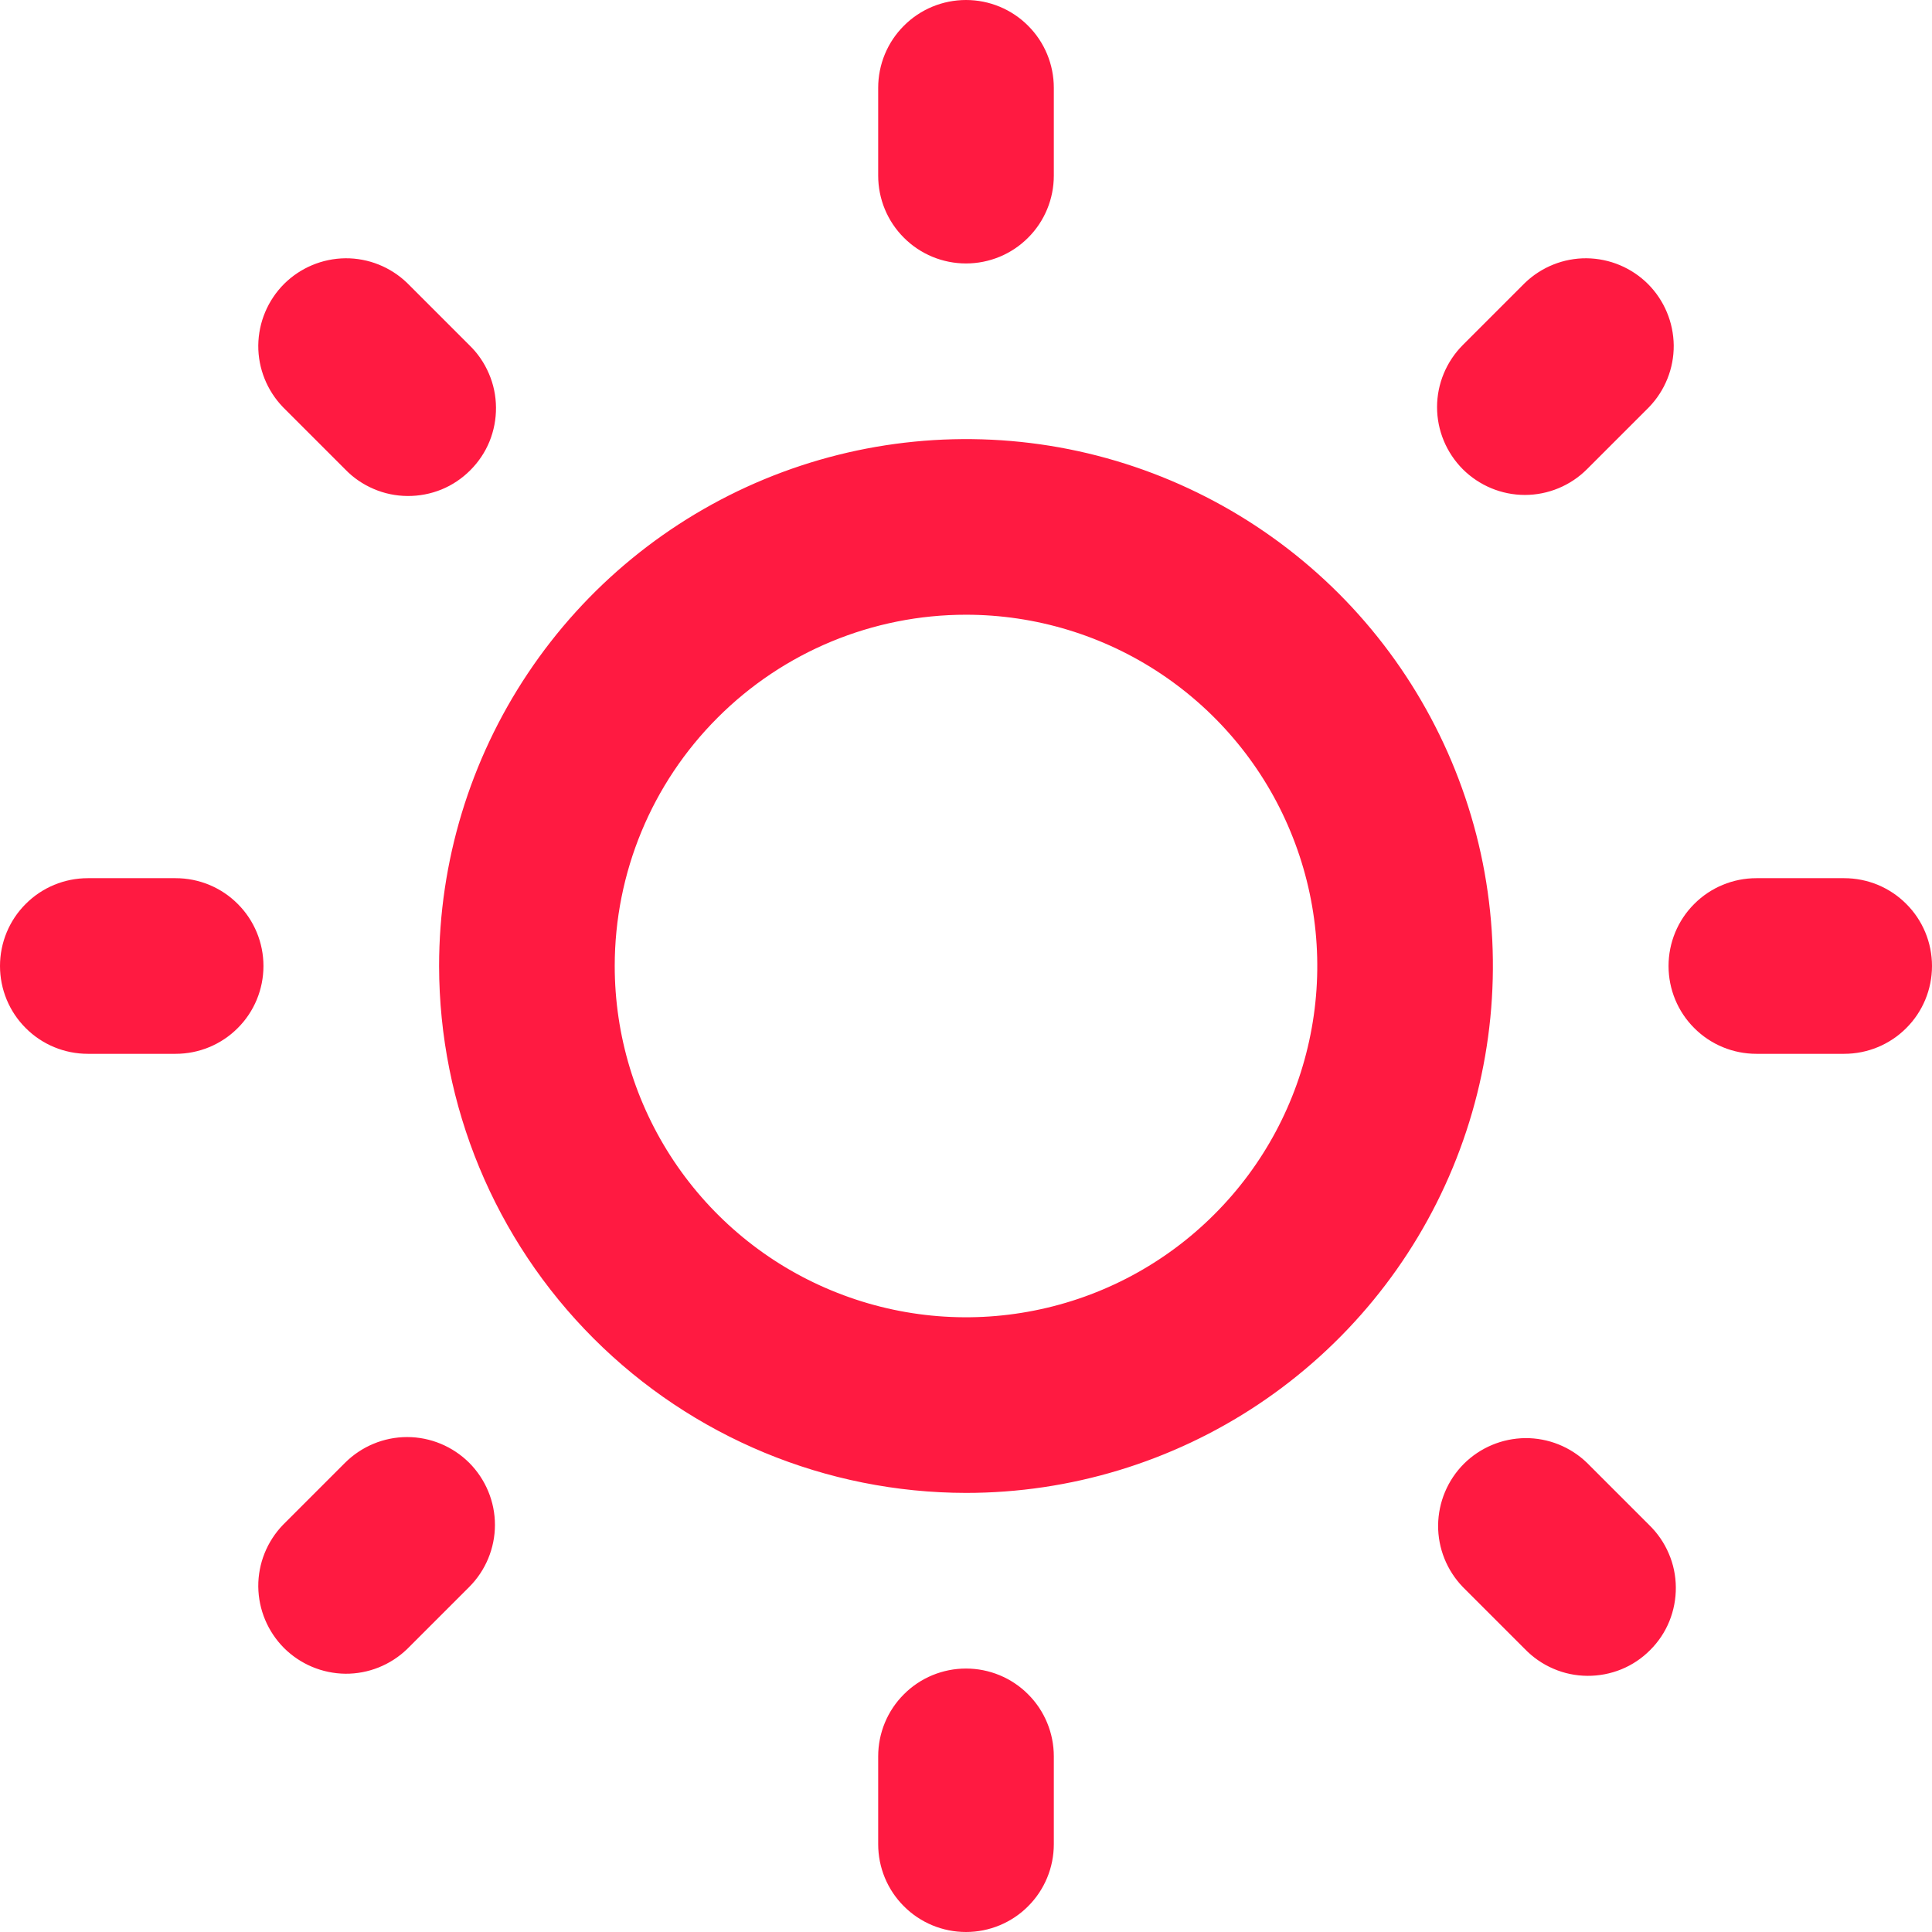 <svg id="SvgjsSvg1001" width="288" height="288" xmlns="http://www.w3.org/2000/svg" version="1.1" xmlns:xlink="http://www.w3.org/1999/xlink" xmlns:svgjs="http://svgjs.com/svgjs"><defs id="SvgjsDefs1002"></defs><g id="SvgjsG1008"><svg xmlns="http://www.w3.org/2000/svg" fill="none" viewBox="0 0 22 22" width="288" height="288"><path fill="#ff1a41" d="M11 17C12.187 17 13.347 16.648 14.333 15.989C15.32 15.329 16.089 14.393 16.543 13.296C16.997 12.2 17.116 10.993 16.885 9.829C16.653 8.666 16.082 7.596 15.243 6.757C14.403 5.918 13.334 5.347 12.171 5.115C11.007 4.884 9.8 5.003 8.704 5.457C7.608 5.911 6.67 6.68 6.011 7.667C5.352 8.653 5 9.813 5 11C5.002 12.591 5.634 14.116 6.759 15.241C7.884 16.366 9.409 16.998 11 17ZM11 7C11.791 7 12.565 7.235 13.222 7.674C13.88 8.114 14.393 8.738 14.695 9.469C14.998 10.2 15.078 11.004 14.923 11.78C14.769 12.556 14.388 13.269 13.828 13.828C13.269 14.388 12.556 14.769 11.78 14.923C11.004 15.078 10.2 14.998 9.469 14.695C8.738 14.393 8.114 13.88 7.674 13.222C7.235 12.565 7 11.791 7 11C7 9.939 7.421 8.922 8.172 8.172C8.922 7.421 9.939 7 11 7ZM10 2V1C10 0.735 10.105 0.48 10.293 0.293C10.48 0.105 10.735 0 11 0C11.265 0 11.52 0.105 11.707 0.293C11.895 0.48 12 0.735 12 1V2C12 2.265 11.895 2.52 11.707 2.707C11.52 2.895 11.265 3 11 3C10.735 3 10.48 2.895 10.293 2.707C10.105 2.52 10 2.265 10 2ZM11 19C11.265 19 11.52 19.105 11.707 19.293C11.895 19.48 12 19.735 12 20V21C12 21.265 11.895 21.52 11.707 21.707C11.52 21.895 11.265 22 11 22C10.735 22 10.48 21.895 10.293 21.707C10.105 21.52 10 21.265 10 21V20C10 19.735 10.105 19.48 10.293 19.293C10.48 19.105 10.735 19 11 19ZM16.657 5.343C16.47 5.155 16.364 4.901 16.364 4.636C16.364 4.371 16.47 4.117 16.657 3.929L17.364 3.222C17.553 3.04 17.805 2.939 18.067 2.941C18.33 2.944 18.58 3.049 18.766 3.234C18.951 3.42 19.056 3.67 19.059 3.933C19.061 4.195 18.96 4.447 18.778 4.636L18.071 5.343C17.884 5.53 17.629 5.636 17.364 5.636C17.099 5.636 16.845 5.53 16.657 5.343ZM5.343 16.657C5.53 16.845 5.636 17.099 5.636 17.364C5.636 17.629 5.53 17.884 5.343 18.071L4.636 18.778C4.447 18.96 4.195 19.061 3.933 19.059C3.67 19.056 3.42 18.951 3.234 18.766C3.049 18.58 2.944 18.33 2.941 18.067C2.939 17.805 3.04 17.553 3.222 17.364L3.929 16.657C4.117 16.47 4.371 16.364 4.636 16.364C4.901 16.364 5.155 16.47 5.343 16.657ZM22 11C22 11.265 21.895 11.52 21.707 11.707C21.52 11.895 21.265 12 21 12H20C19.735 12 19.48 11.895 19.293 11.707C19.105 11.52 19 11.265 19 11C19 10.735 19.105 10.48 19.293 10.293C19.48 10.105 19.735 10 20 10H21C21.265 10 21.52 10.105 21.707 10.293C21.895 10.48 22 10.735 22 11ZM0 11C0 10.735 0.105 10.48 0.293 10.293C0.48 10.105 0.735 10 1 10H2C2.265 10 2.52 10.105 2.707 10.293C2.895 10.48 3 10.735 3 11C3 11.265 2.895 11.52 2.707 11.707C2.52 11.895 2.265 12 2 12H1C0.735 12 0.48 11.895 0.293 11.707C0.105 11.52 0 11.265 0 11ZM18.071 16.657L18.778 17.364C18.873 17.456 18.95 17.567 19.002 17.689C19.055 17.811 19.082 17.942 19.083 18.075C19.084 18.207 19.059 18.339 19.009 18.462C18.959 18.585 18.884 18.697 18.79 18.79C18.697 18.884 18.585 18.959 18.462 19.009C18.339 19.059 18.207 19.084 18.075 19.083C17.942 19.082 17.811 19.055 17.689 19.002C17.567 18.95 17.456 18.873 17.364 18.778L16.657 18.071C16.475 17.882 16.374 17.63 16.376 17.368C16.379 17.105 16.484 16.855 16.669 16.669C16.855 16.484 17.105 16.379 17.368 16.376C17.63 16.374 17.882 16.475 18.071 16.657ZM3.222 4.636C3.04 4.447 2.939 4.195 2.941 3.933C2.944 3.67 3.049 3.42 3.234 3.234C3.42 3.049 3.67 2.944 3.933 2.941C4.195 2.939 4.447 3.04 4.636 3.222L5.343 3.929C5.439 4.021 5.515 4.132 5.567 4.254C5.62 4.376 5.647 4.507 5.648 4.64C5.649 4.772 5.624 4.904 5.574 5.027C5.524 5.15 5.449 5.261 5.355 5.355C5.261 5.449 5.15 5.524 5.027 5.574C4.904 5.624 4.772 5.649 4.64 5.648C4.507 5.647 4.376 5.62 4.254 5.567C4.132 5.515 4.021 5.439 3.929 5.343L3.222 4.636Z" class="color94826D svgShape"></path></svg></g></svg>

